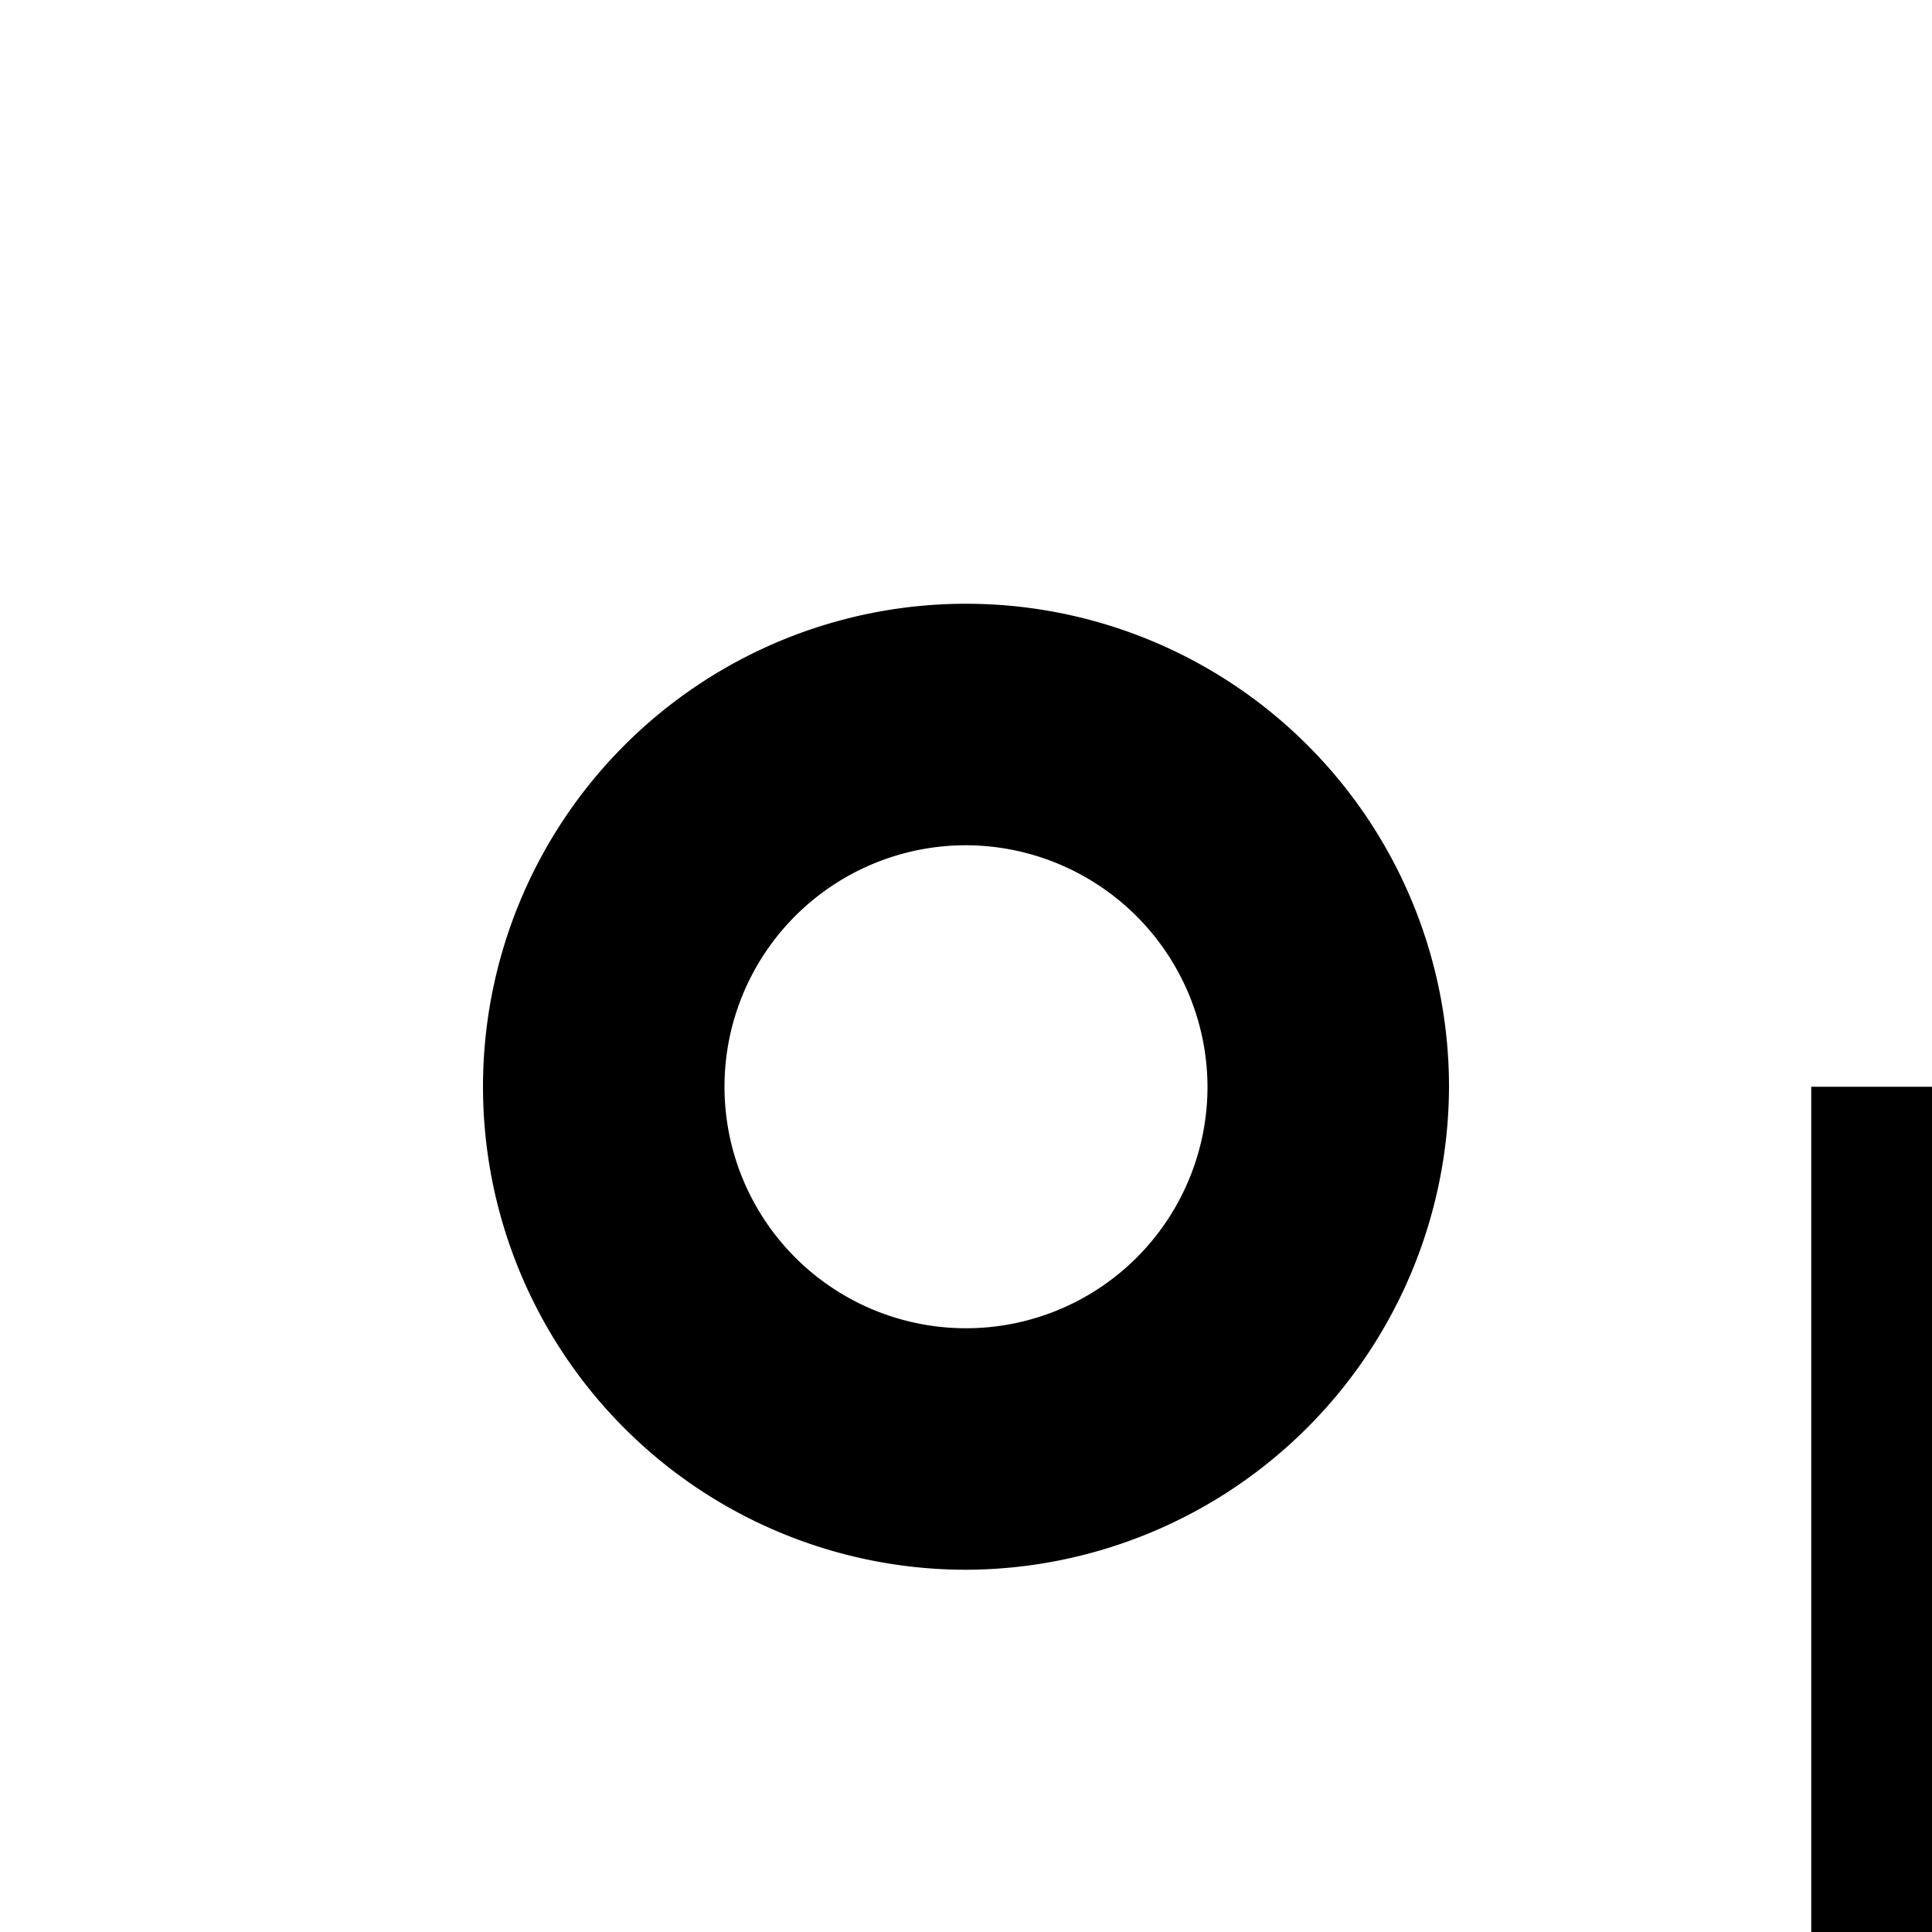 <svg xmlns="http://www.w3.org/2000/svg" viewBox="0 0 16 16"><path d="M26 11L26 9 15 9 15 27 17 27 17 19 25 19 25 17 17 17 17 11 26 11zM8 13a4 4 0 114-4h0A4.012 4.012 0 018 13zM8 7a2 2 0 102 2h0A2.006 2.006 0 008 7z"/></svg>